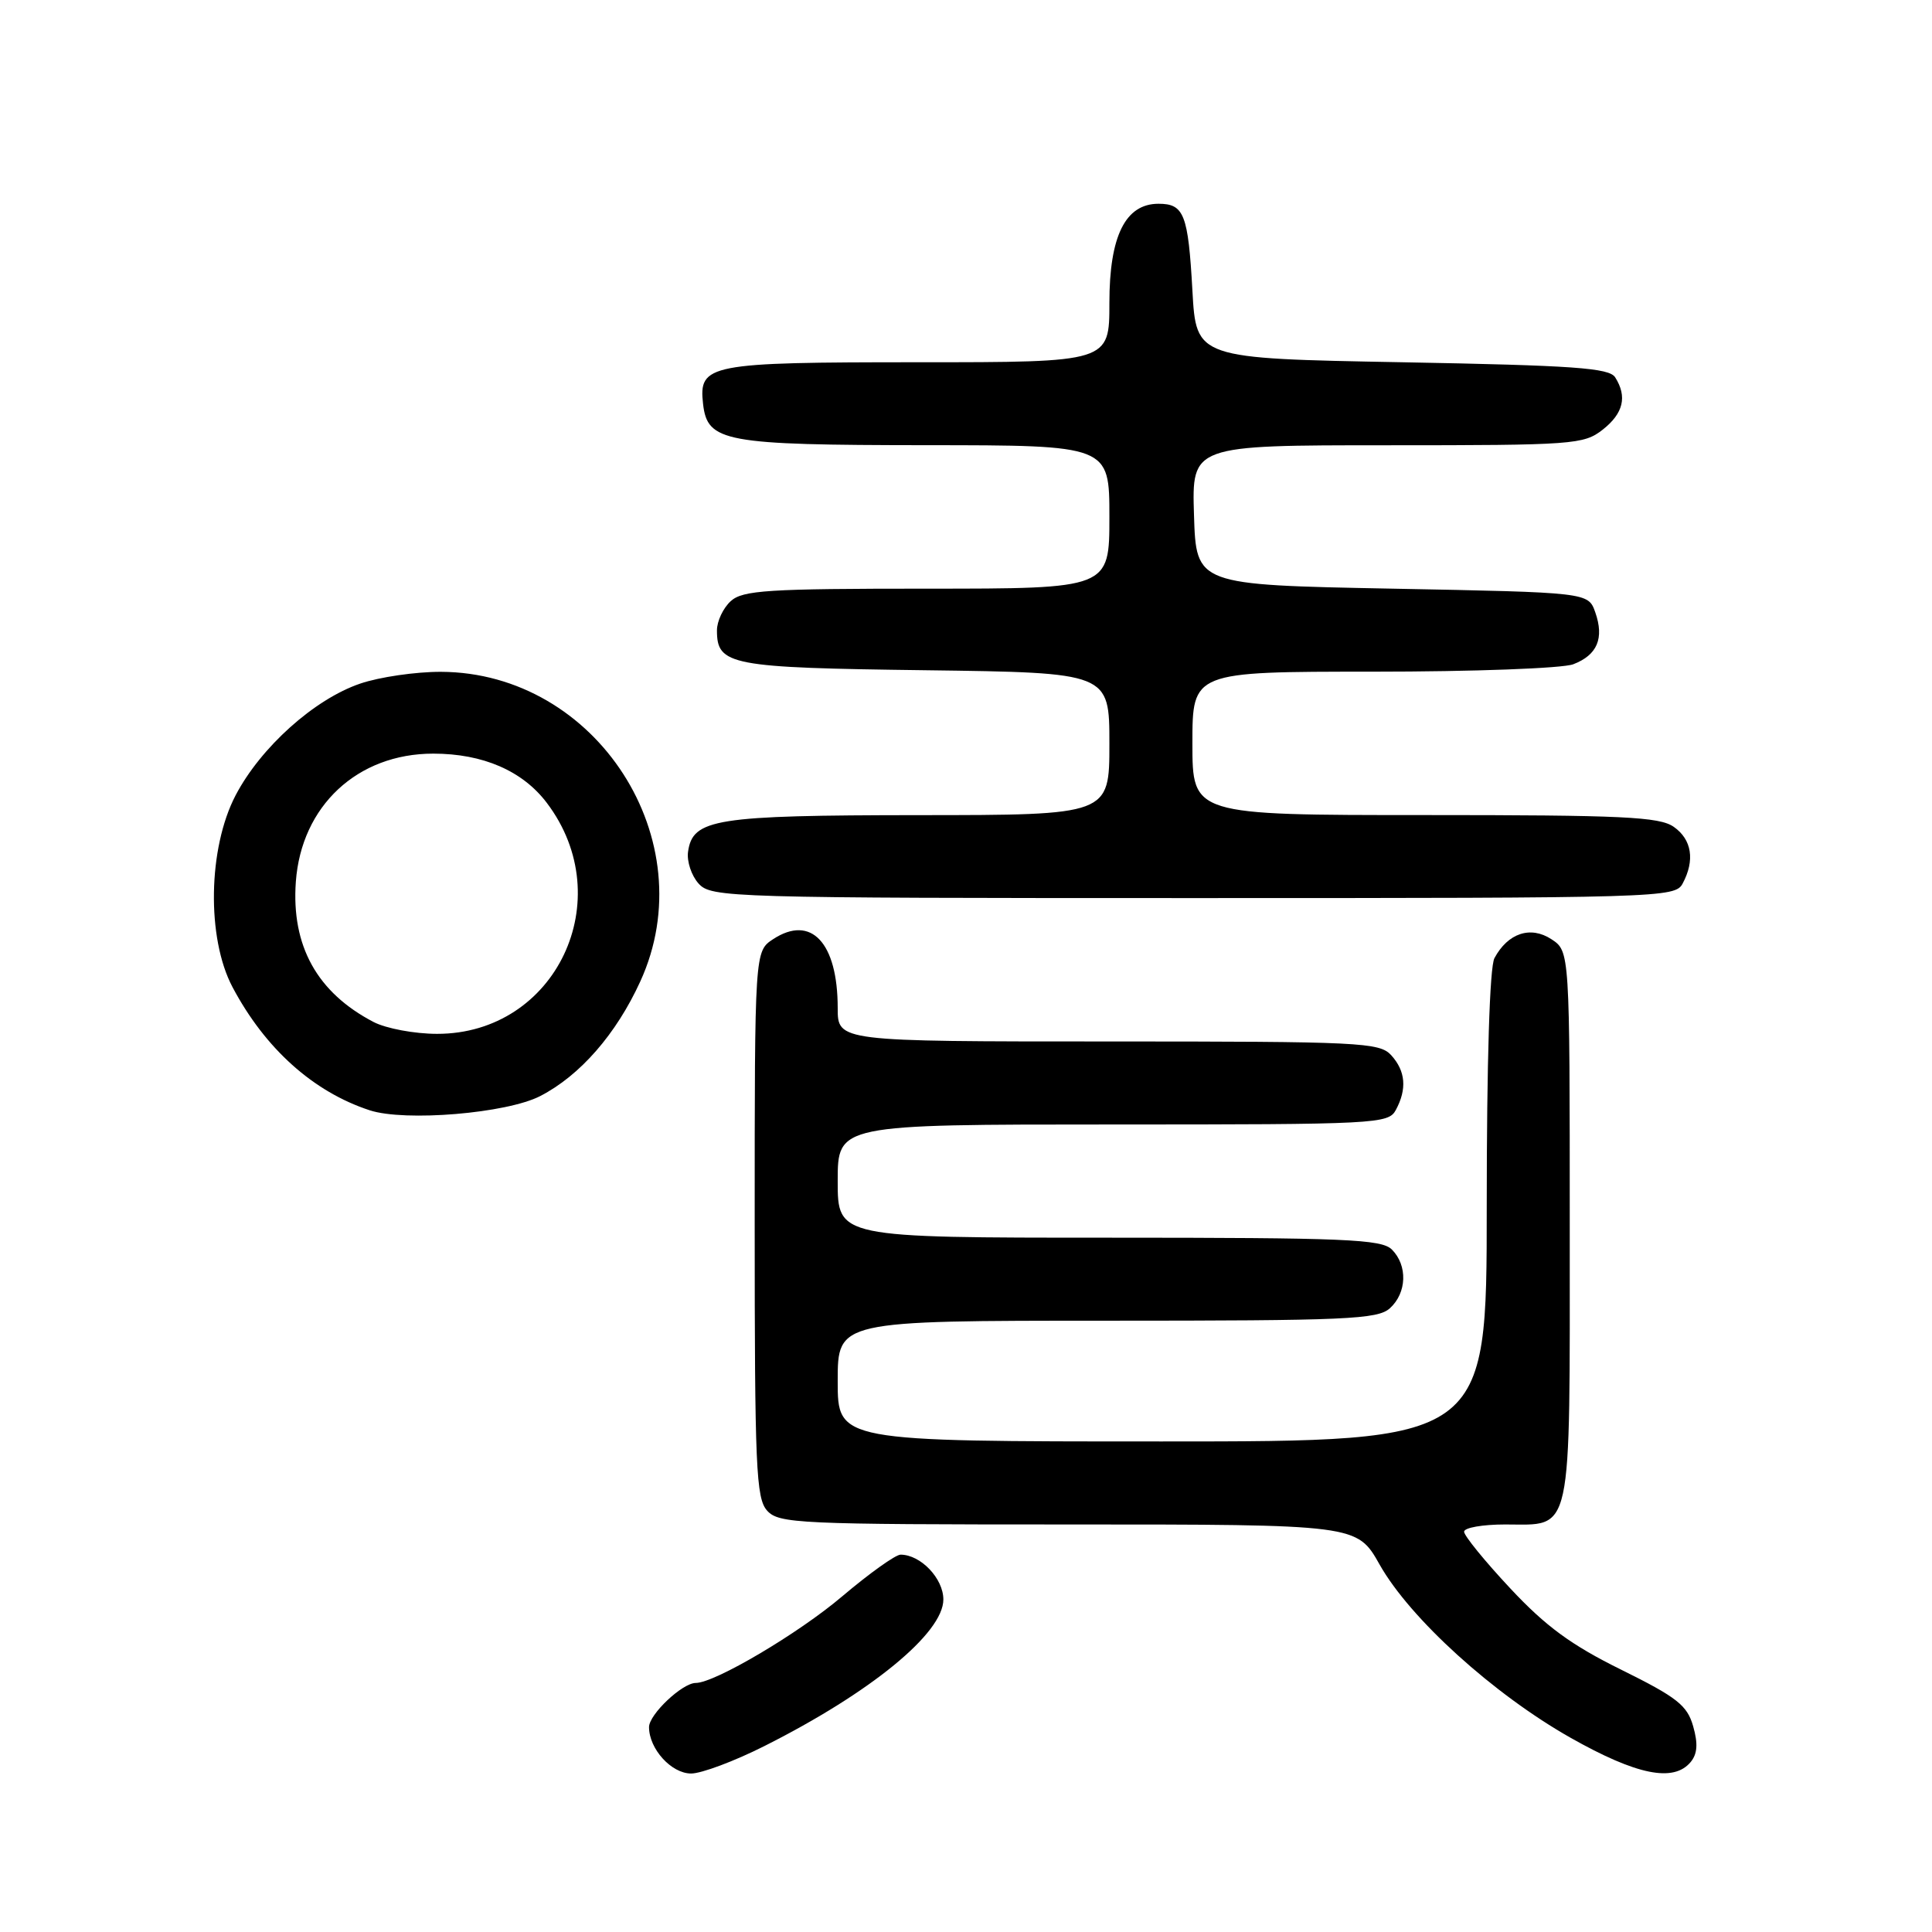 <?xml version="1.0" encoding="UTF-8" standalone="no"?>
<!DOCTYPE svg PUBLIC "-//W3C//DTD SVG 1.1//EN" "http://www.w3.org/Graphics/SVG/1.1/DTD/svg11.dtd" >
<svg xmlns="http://www.w3.org/2000/svg" xmlns:xlink="http://www.w3.org/1999/xlink" version="1.1" viewBox="0 0 256 256">
 <g >
 <path fill="currentColor"
d=" M 101.27 231.37 C 115.39 224.27 125.00 216.40 125.00 211.94 C 125.00 209.15 121.99 206.00 119.33 206.00 C 118.66 206.00 115.18 208.49 111.59 211.53 C 105.81 216.44 94.71 223.00 92.19 223.00 C 90.41 223.00 86.00 227.17 86.00 228.85 C 86.00 231.74 88.96 235.00 91.58 235.00 C 92.94 235.00 97.30 233.37 101.27 231.37 Z  M 224.02 233.48 C 224.92 232.39 225.01 231.04 224.35 228.73 C 223.56 225.96 222.21 224.90 214.83 221.25 C 208.20 217.98 204.83 215.51 200.12 210.47 C 196.75 206.87 194.00 203.49 194.00 202.96 C 194.00 202.43 196.44 202.00 199.43 202.00 C 208.47 202.00 208.00 204.15 208.00 162.45 C 208.00 126.05 208.00 126.05 205.57 124.45 C 202.80 122.64 199.80 123.64 198.02 126.96 C 197.39 128.14 197.00 140.67 197.00 159.93 C 197.00 191.00 197.00 191.00 154.00 191.00 C 111.00 191.00 111.00 191.00 111.00 183.00 C 111.00 175.00 111.00 175.00 146.67 175.00 C 178.46 175.00 182.54 174.82 184.17 173.35 C 186.42 171.31 186.54 167.68 184.43 165.57 C 183.06 164.20 178.26 164.00 146.93 164.00 C 111.00 164.00 111.00 164.00 111.00 156.50 C 111.00 149.00 111.00 149.00 147.46 149.00 C 182.49 149.00 183.97 148.92 184.96 147.07 C 186.45 144.29 186.25 141.93 184.35 139.83 C 182.80 138.12 180.30 138.00 146.85 138.00 C 111.00 138.00 111.00 138.00 111.00 133.57 C 111.00 124.90 107.48 121.15 102.45 124.44 C 100.00 126.05 100.00 126.05 100.00 162.19 C 100.00 194.43 100.18 198.54 101.65 200.17 C 103.20 201.88 105.77 202.00 141.56 202.00 C 179.81 202.00 179.81 202.00 182.81 207.32 C 186.85 214.48 197.90 224.49 208.12 230.27 C 216.87 235.21 221.76 236.20 224.02 233.48 Z  M 71.59 145.23 C 76.86 142.51 81.64 137.04 84.84 130.05 C 93.40 111.35 79.07 89.10 58.43 89.02 C 55.09 89.01 50.28 89.71 47.73 90.58 C 41.65 92.65 34.56 99.01 31.22 105.38 C 27.56 112.38 27.36 124.29 30.81 130.80 C 35.13 138.95 41.51 144.67 48.99 147.12 C 53.67 148.65 67.15 147.53 71.59 145.23 Z  M 222.96 117.07 C 224.61 113.99 224.18 111.24 221.78 109.56 C 219.88 108.23 215.02 108.00 188.78 108.00 C 158.00 108.00 158.00 108.00 158.00 98.50 C 158.00 89.00 158.00 89.00 181.93 89.00 C 195.23 89.00 207.02 88.56 208.46 88.02 C 211.65 86.80 212.59 84.58 211.38 81.13 C 210.45 78.50 210.45 78.50 184.48 78.00 C 158.50 77.50 158.50 77.50 158.21 68.25 C 157.92 59.00 157.92 59.00 183.83 59.00 C 208.52 59.00 209.85 58.90 212.37 56.93 C 215.11 54.77 215.64 52.56 214.02 50.00 C 213.23 48.75 208.58 48.42 185.79 48.00 C 158.50 47.50 158.50 47.50 158.00 38.50 C 157.44 28.39 156.89 27.00 153.51 27.00 C 149.12 27.00 147.00 31.27 147.00 40.13 C 147.00 48.00 147.00 48.00 121.69 48.00 C 93.84 48.00 92.56 48.25 93.16 53.53 C 93.74 58.56 95.95 58.97 122.75 58.99 C 147.00 59.00 147.00 59.00 147.00 68.50 C 147.00 78.00 147.00 78.00 122.83 78.00 C 101.74 78.00 98.42 78.21 96.83 79.65 C 95.82 80.57 95.00 82.31 95.00 83.53 C 95.00 88.15 96.70 88.48 122.65 88.81 C 147.00 89.13 147.00 89.13 147.00 98.56 C 147.00 108.00 147.00 108.00 121.75 108.01 C 94.73 108.03 91.79 108.50 91.17 112.86 C 90.99 114.13 91.62 116.03 92.57 117.08 C 94.25 118.93 96.49 119.00 158.12 119.00 C 220.18 119.00 221.96 118.95 222.96 117.07 Z  M 49.50 135.42 C 42.02 131.52 38.59 125.34 39.20 116.84 C 39.93 106.79 47.36 99.86 57.41 99.86 C 63.99 99.86 69.25 102.14 72.46 106.39 C 82.14 119.18 73.66 137.01 57.91 136.99 C 54.94 136.99 51.15 136.28 49.50 135.42 Z "/>
</g>
</svg>